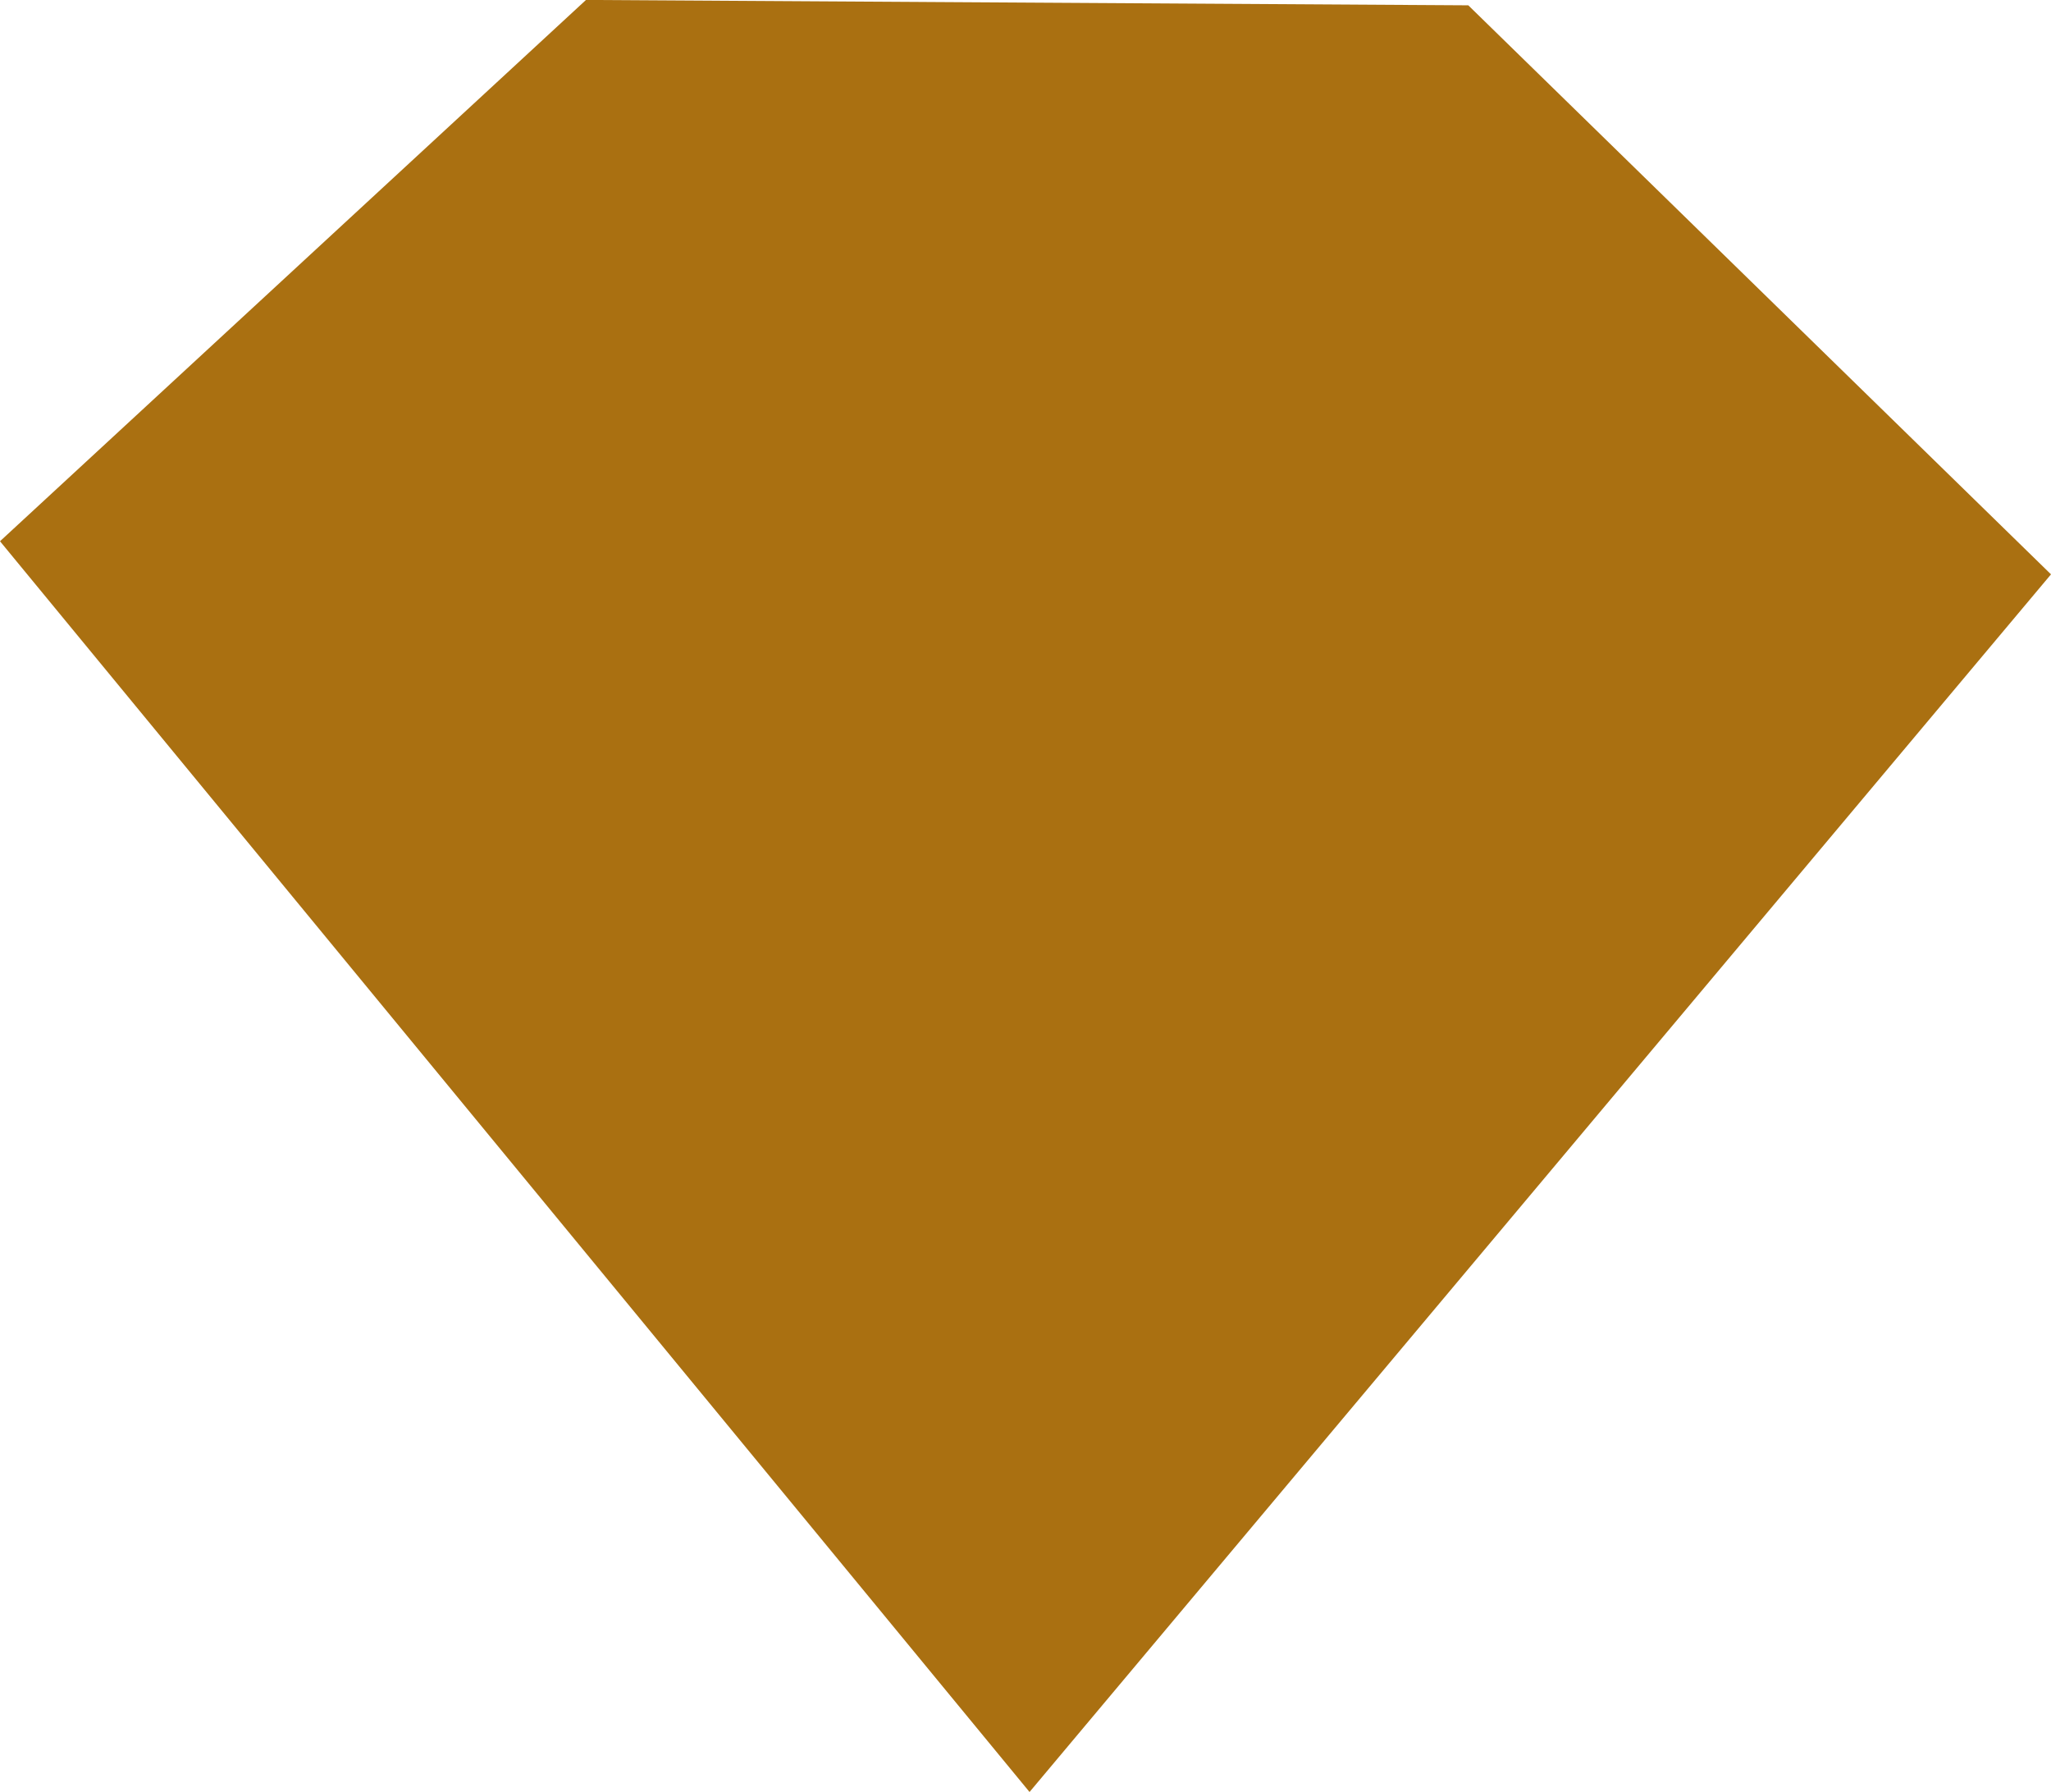 <?xml version="1.0" encoding="UTF-8" standalone="no"?>
<!-- Created with Inkscape (http://www.inkscape.org/) -->

<svg
   width="39.351mm"
   height="34.378mm"
   viewBox="0 0 39.351 34.378"
   version="1.1"
   id="svg1"
   inkscape:version="1.3 (0e150ed6c4, 2023-07-21)"
   sodipodi:docname="geo.svg"
   xmlns:inkscape="http://www.inkscape.org/namespaces/inkscape"
   xmlns:sodipodi="http://sodipodi.sourceforge.net/DTD/sodipodi-0.dtd"
   xmlns="http://www.w3.org/2000/svg"
   xmlns:svg="http://www.w3.org/2000/svg">
  <sodipodi:namedview
     id="namedview1"
     pagecolor="#ffffff"
     bordercolor="#999999"
     borderopacity="1"
     inkscape:showpageshadow="2"
     inkscape:pageopacity="0"
     inkscape:pagecheckerboard="0"
     inkscape:deskcolor="#d1d1d1"
     inkscape:document-units="mm"
     inkscape:zoom="1.9578168"
     inkscape:cx="167.78894"
     inkscape:cy="64.102014"
     inkscape:window-width="1902"
     inkscape:window-height="973"
     inkscape:window-x="0"
     inkscape:window-y="0"
     inkscape:window-maximized="0"
     inkscape:current-layer="layer1" />
  <defs
     id="defs1" />
  <g
     inkscape:label="Layer 1"
     inkscape:groupmode="layer"
     id="layer1"
     transform="translate(-60.132,-67.047)">
    <path
       id="rect2"
       style="fill:#aa7011;fill-opacity:1;fill-rule:evenodd;stroke-width:0.404;stroke-dasharray:none"
       d="m 60.132,77.43 11.243,-10.384 16.928,0.103 11.18,10.916 -19.598,23.359 z"
       sodipodi:nodetypes="cccccc" />
  </g>
</svg>
